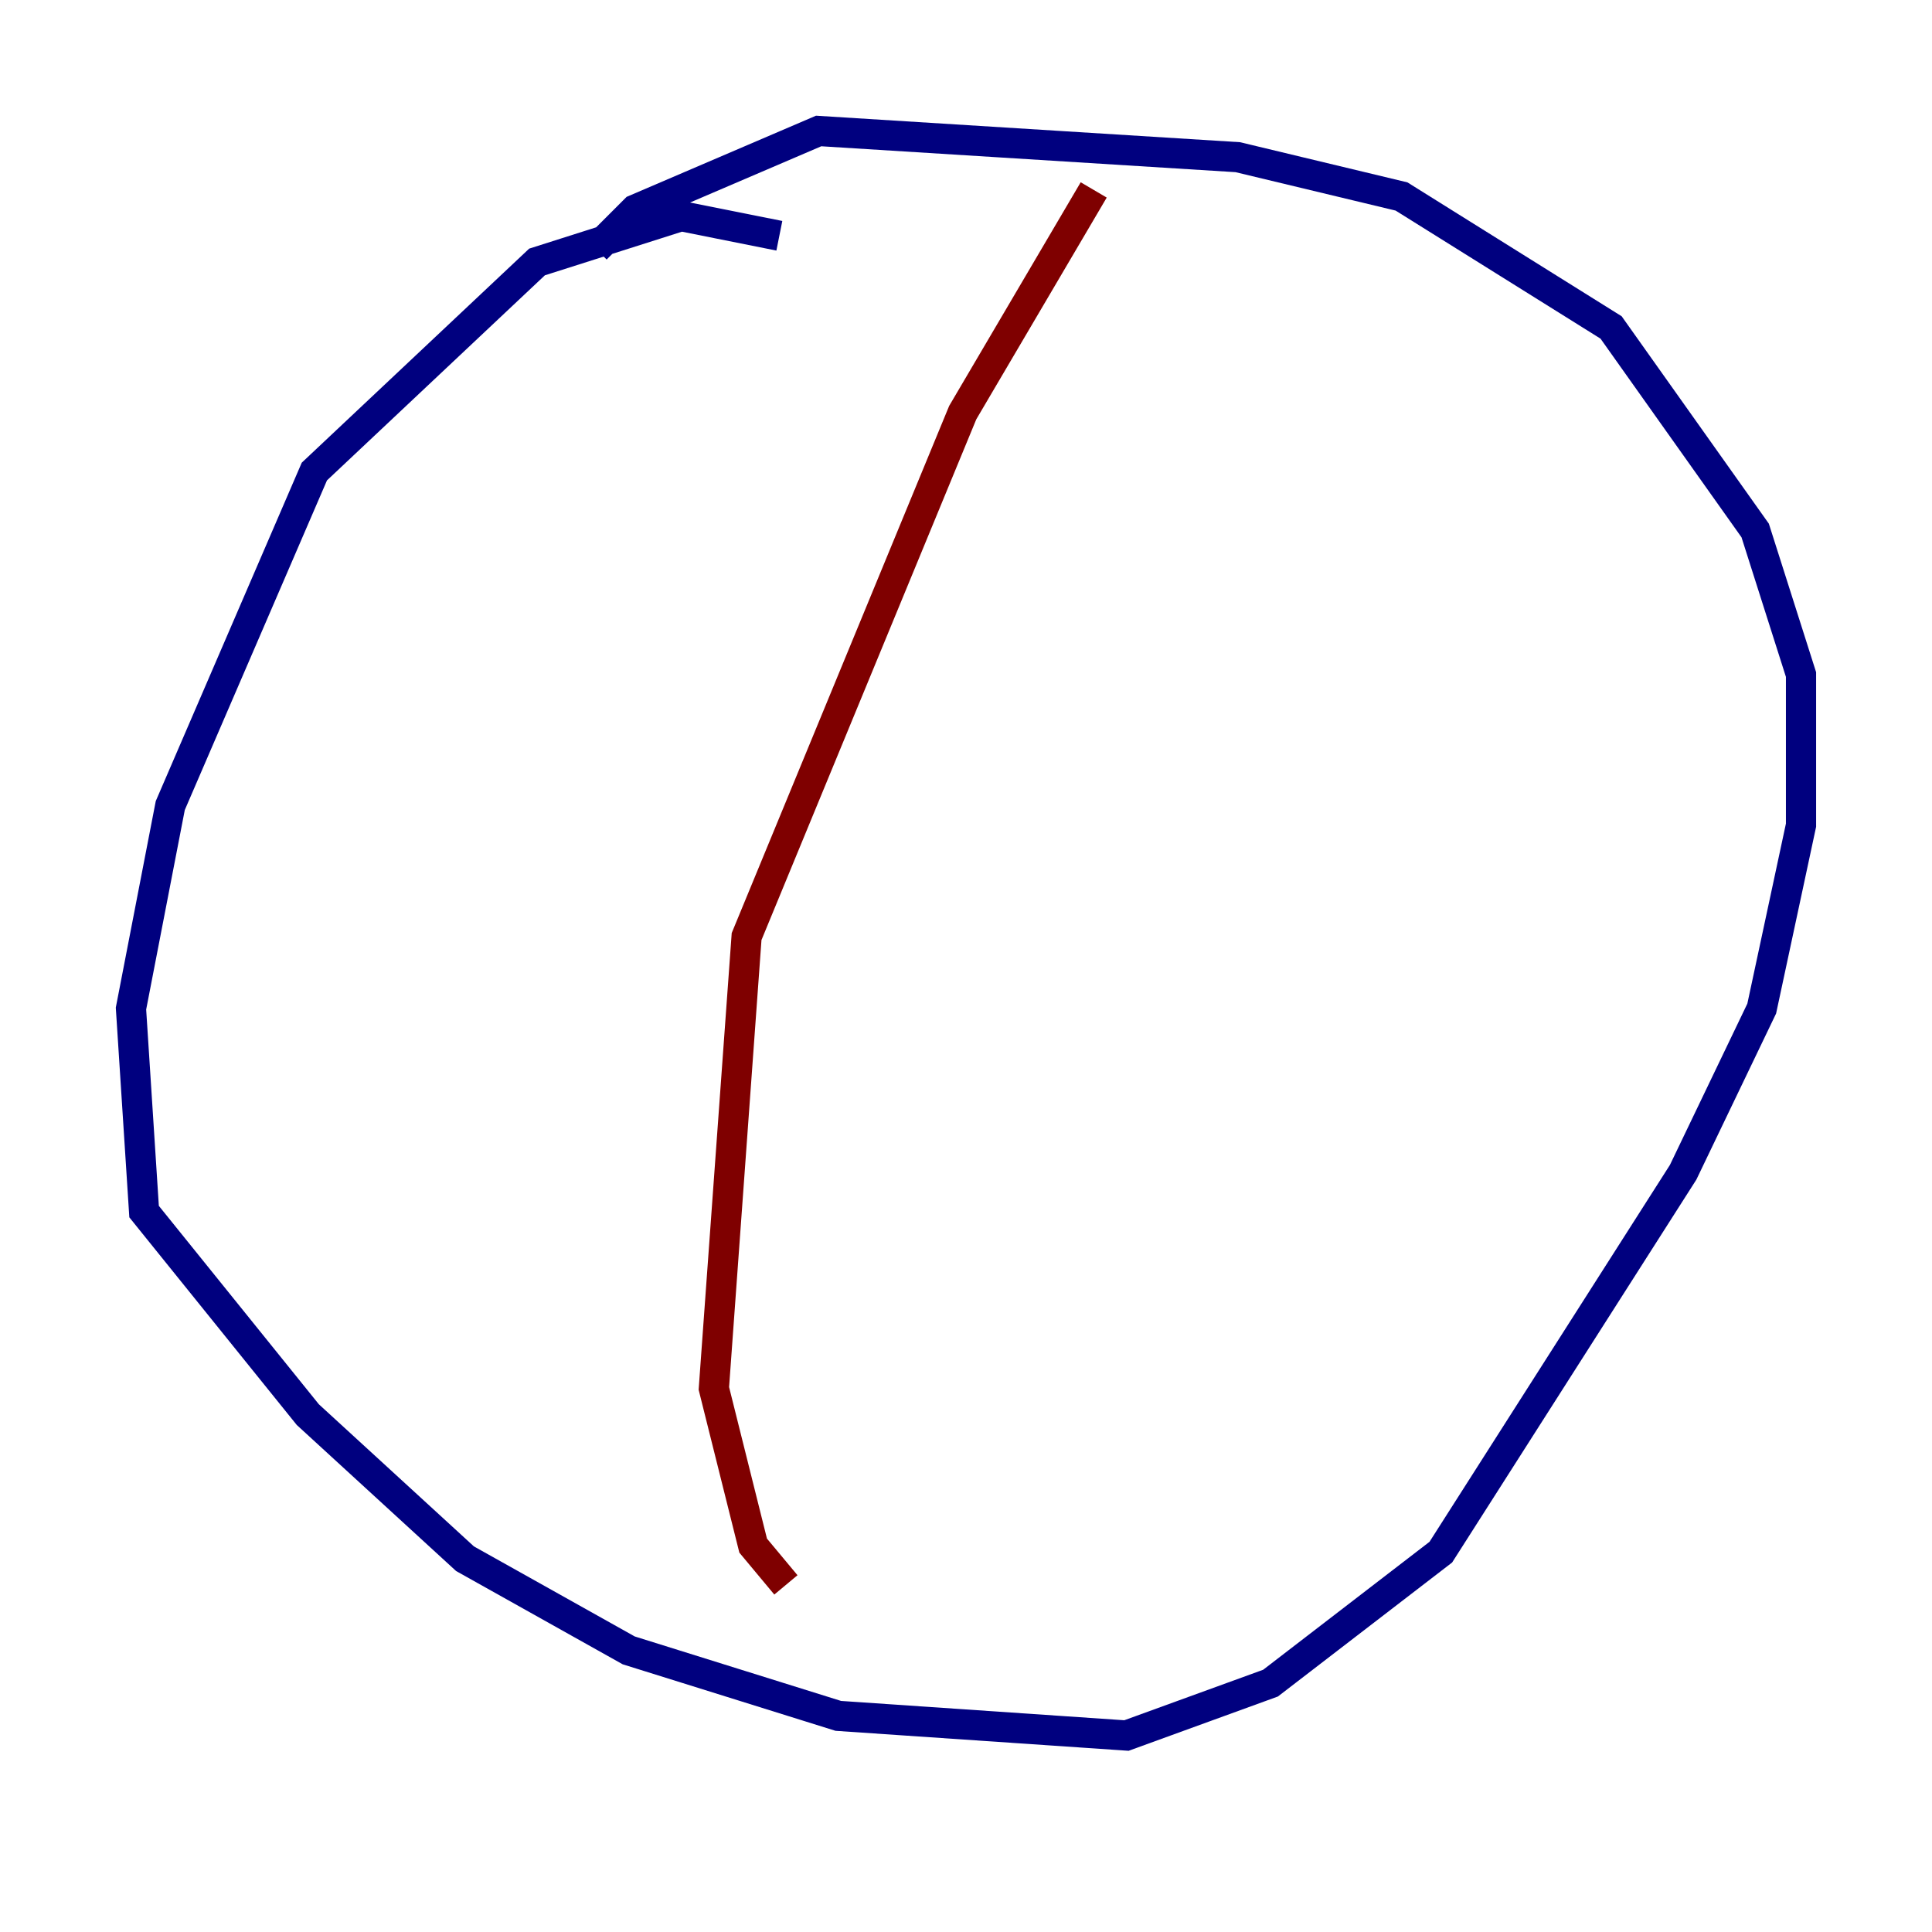 <?xml version="1.0" encoding="utf-8" ?>
<svg baseProfile="tiny" height="128" version="1.2" viewBox="0,0,128,128" width="128" xmlns="http://www.w3.org/2000/svg" xmlns:ev="http://www.w3.org/2001/xml-events" xmlns:xlink="http://www.w3.org/1999/xlink"><defs /><polyline fill="none" points="51.634,15.62 45.125,14.319 35.58,17.356 20.827,31.241 11.281,53.37 8.678,66.82 9.546,80.271 20.393,93.722 30.807,103.268 41.654,109.342 55.539,113.681 74.63,114.983 84.176,111.512 95.458,102.834 111.512,77.668 116.719,66.82 119.322,54.671 119.322,44.691 116.285,35.146 106.739,21.695 92.854,13.017 82.007,10.414 54.237,8.678 42.088,13.885 39.485,16.488" stroke="#00007f" stroke-width="2" /><polyline fill="none" points="72.461,12.583 63.783,27.336 49.464,62.047 47.295,91.986 49.898,102.4 52.068,105.003" stroke="#7f0000" stroke-width="2" /></svg>